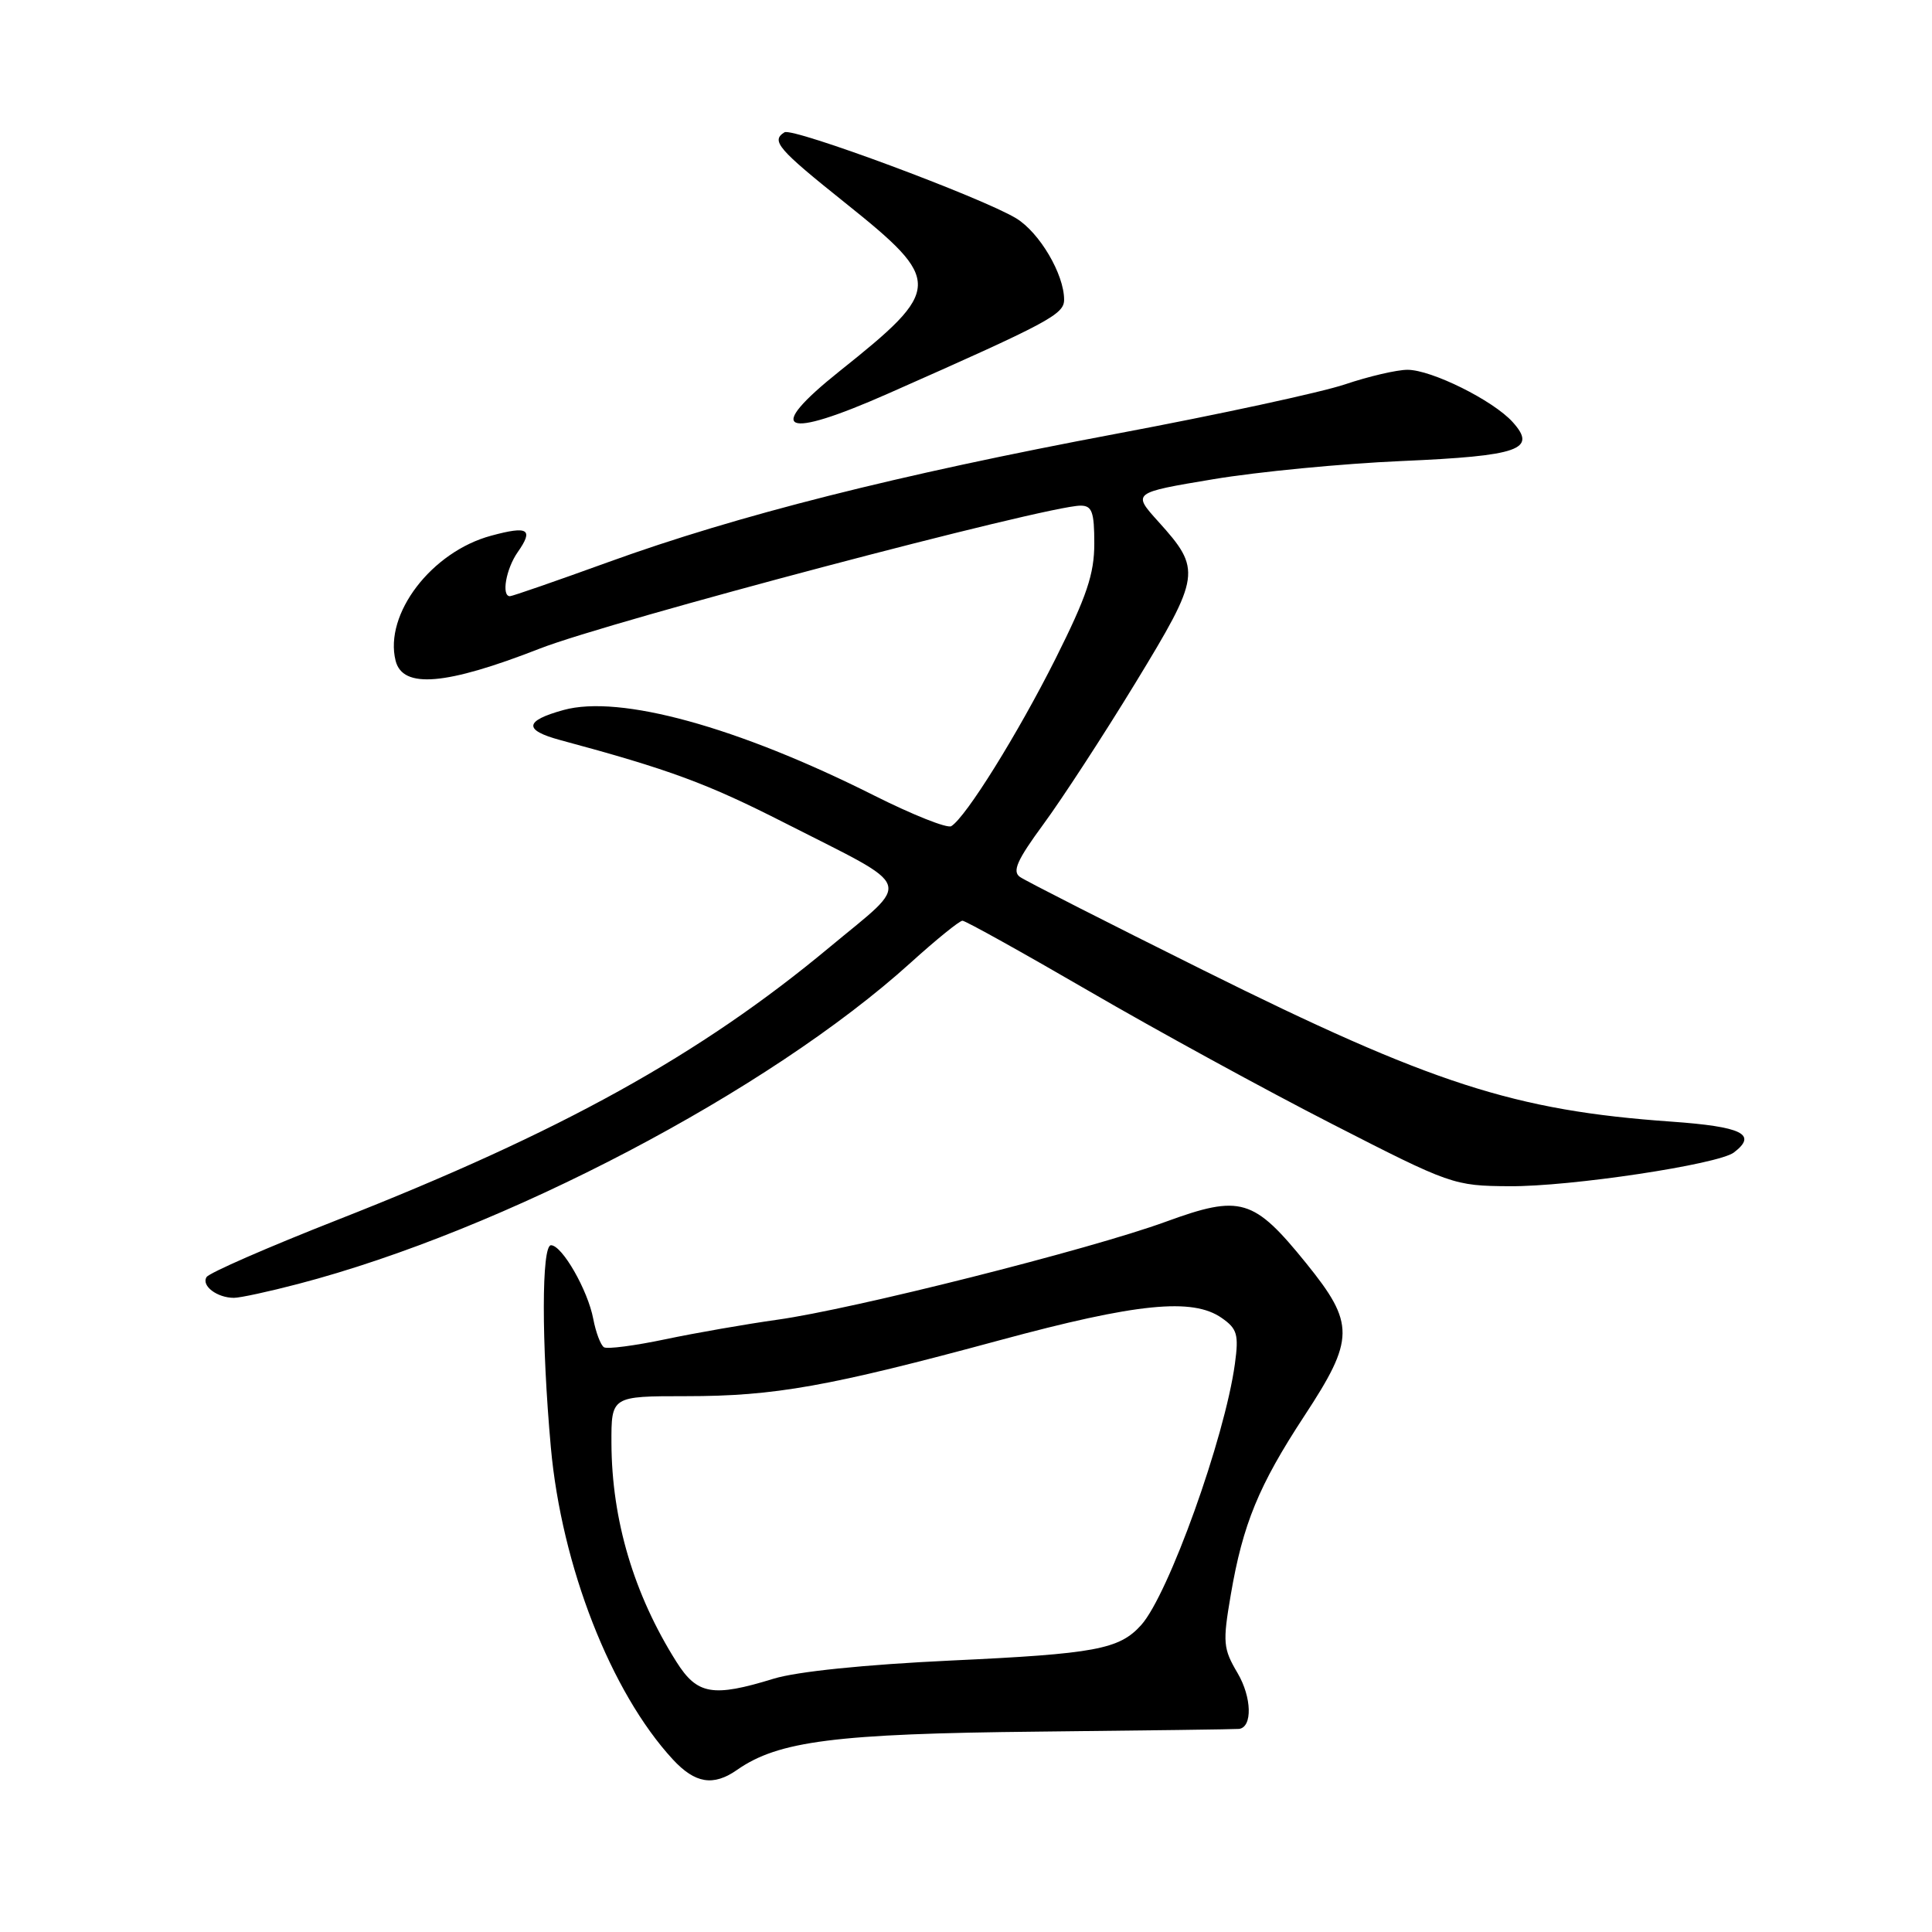 <?xml version="1.0" encoding="UTF-8" standalone="no"?>
<!DOCTYPE svg PUBLIC "-//W3C//DTD SVG 1.1//EN" "http://www.w3.org/Graphics/SVG/1.1/DTD/svg11.dtd" >
<svg xmlns="http://www.w3.org/2000/svg" xmlns:xlink="http://www.w3.org/1999/xlink" version="1.1" viewBox="0 0 256 256">
 <g >
 <path fill="currentColor"
d=" M 97.68 234.51 C 103.14 230.69 110.73 229.72 137.50 229.45 C 151.80 229.30 163.81 229.14 164.18 229.09 C 165.98 228.85 165.87 224.90 163.99 221.70 C 162.07 218.45 162.00 217.66 163.08 211.34 C 164.68 201.95 166.79 196.83 172.83 187.62 C 179.53 177.42 179.55 175.39 173.08 167.39 C 166.10 158.77 164.40 158.26 154.46 161.89 C 144.42 165.56 113.00 173.48 103.00 174.87 C 98.88 175.45 92.20 176.61 88.16 177.46 C 84.13 178.31 80.46 178.79 80.03 178.52 C 79.59 178.24 78.95 176.55 78.61 174.76 C 77.89 170.95 74.48 165.00 73.01 165.00 C 71.75 165.00 71.74 177.87 72.99 191.78 C 74.41 207.51 80.94 224.23 89.15 233.13 C 92.11 236.33 94.52 236.72 97.68 234.51 Z  M 39.50 170.13 C 66.71 163.02 101.87 144.57 120.66 127.57 C 124.04 124.51 127.14 122.00 127.53 122.00 C 127.93 122.00 135.51 126.22 144.38 131.37 C 153.24 136.52 167.70 144.43 176.50 148.93 C 192.24 156.99 192.62 157.13 200.00 157.18 C 208.02 157.25 227.68 154.29 229.75 152.71 C 232.91 150.30 230.86 149.29 221.45 148.62 C 200.69 147.16 189.70 143.61 159.43 128.55 C 146.82 122.28 135.89 116.72 135.15 116.20 C 134.10 115.46 134.76 113.98 138.26 109.21 C 140.71 105.88 146.20 97.46 150.45 90.49 C 159.12 76.26 159.23 75.48 153.49 69.12 C 150.03 65.29 150.03 65.29 160.76 63.50 C 166.67 62.51 177.90 61.43 185.71 61.09 C 201.33 60.41 203.73 59.57 200.43 55.92 C 197.84 53.05 189.68 49.00 186.50 49.00 C 185.09 49.00 181.36 49.87 178.22 50.93 C 175.07 51.99 161.47 54.93 148.00 57.46 C 118.85 62.94 97.70 68.29 80.64 74.47 C 73.77 76.96 67.88 79.00 67.57 79.00 C 66.41 79.00 67.05 75.37 68.60 73.16 C 70.74 70.11 70.00 69.65 65.09 70.98 C 57.19 73.10 50.87 81.37 52.42 87.55 C 53.36 91.29 59.09 90.80 71.53 85.94 C 80.87 82.29 138.70 67.00 143.18 67.00 C 144.70 67.00 145.00 67.83 145.00 72.02 C 145.00 76.06 144.00 79.02 139.87 87.27 C 134.88 97.21 128.00 108.27 126.05 109.47 C 125.52 109.80 120.91 107.96 115.79 105.39 C 97.72 96.31 82.12 92.02 74.67 94.08 C 69.48 95.51 69.34 96.74 74.22 98.06 C 88.77 101.98 93.68 103.80 104.00 109.05 C 121.46 117.94 120.90 116.38 109.90 125.53 C 92.76 139.80 74.37 149.99 44.74 161.63 C 35.53 165.25 27.71 168.66 27.37 169.22 C 26.65 170.37 28.77 171.97 31.00 171.97 C 31.82 171.97 35.65 171.14 39.50 170.13 Z  M 117.73 52.13 C 139.01 42.72 141.00 41.66 141.00 39.71 C 141.00 36.34 137.75 30.82 134.65 28.93 C 130.10 26.17 105.04 16.86 103.95 17.53 C 102.13 18.66 103.06 19.74 111.99 26.88 C 124.97 37.27 124.94 38.26 111.25 49.18 C 101.20 57.21 103.68 58.34 117.73 52.13 Z  M 89.63 220.20 C 84.00 211.29 81.06 201.41 81.02 191.25 C 81.00 185.00 81.00 185.00 90.91 185.00 C 102.65 185.00 109.78 183.73 132.46 177.59 C 150.63 172.67 158.03 171.93 161.89 174.64 C 163.94 176.07 164.16 176.83 163.63 180.72 C 162.28 190.56 154.83 211.30 151.21 215.33 C 148.31 218.55 145.14 219.14 126.00 220.03 C 114.56 220.57 105.59 221.49 102.50 222.44 C 94.44 224.92 92.38 224.56 89.63 220.20 Z "/>
</g>
</svg>
